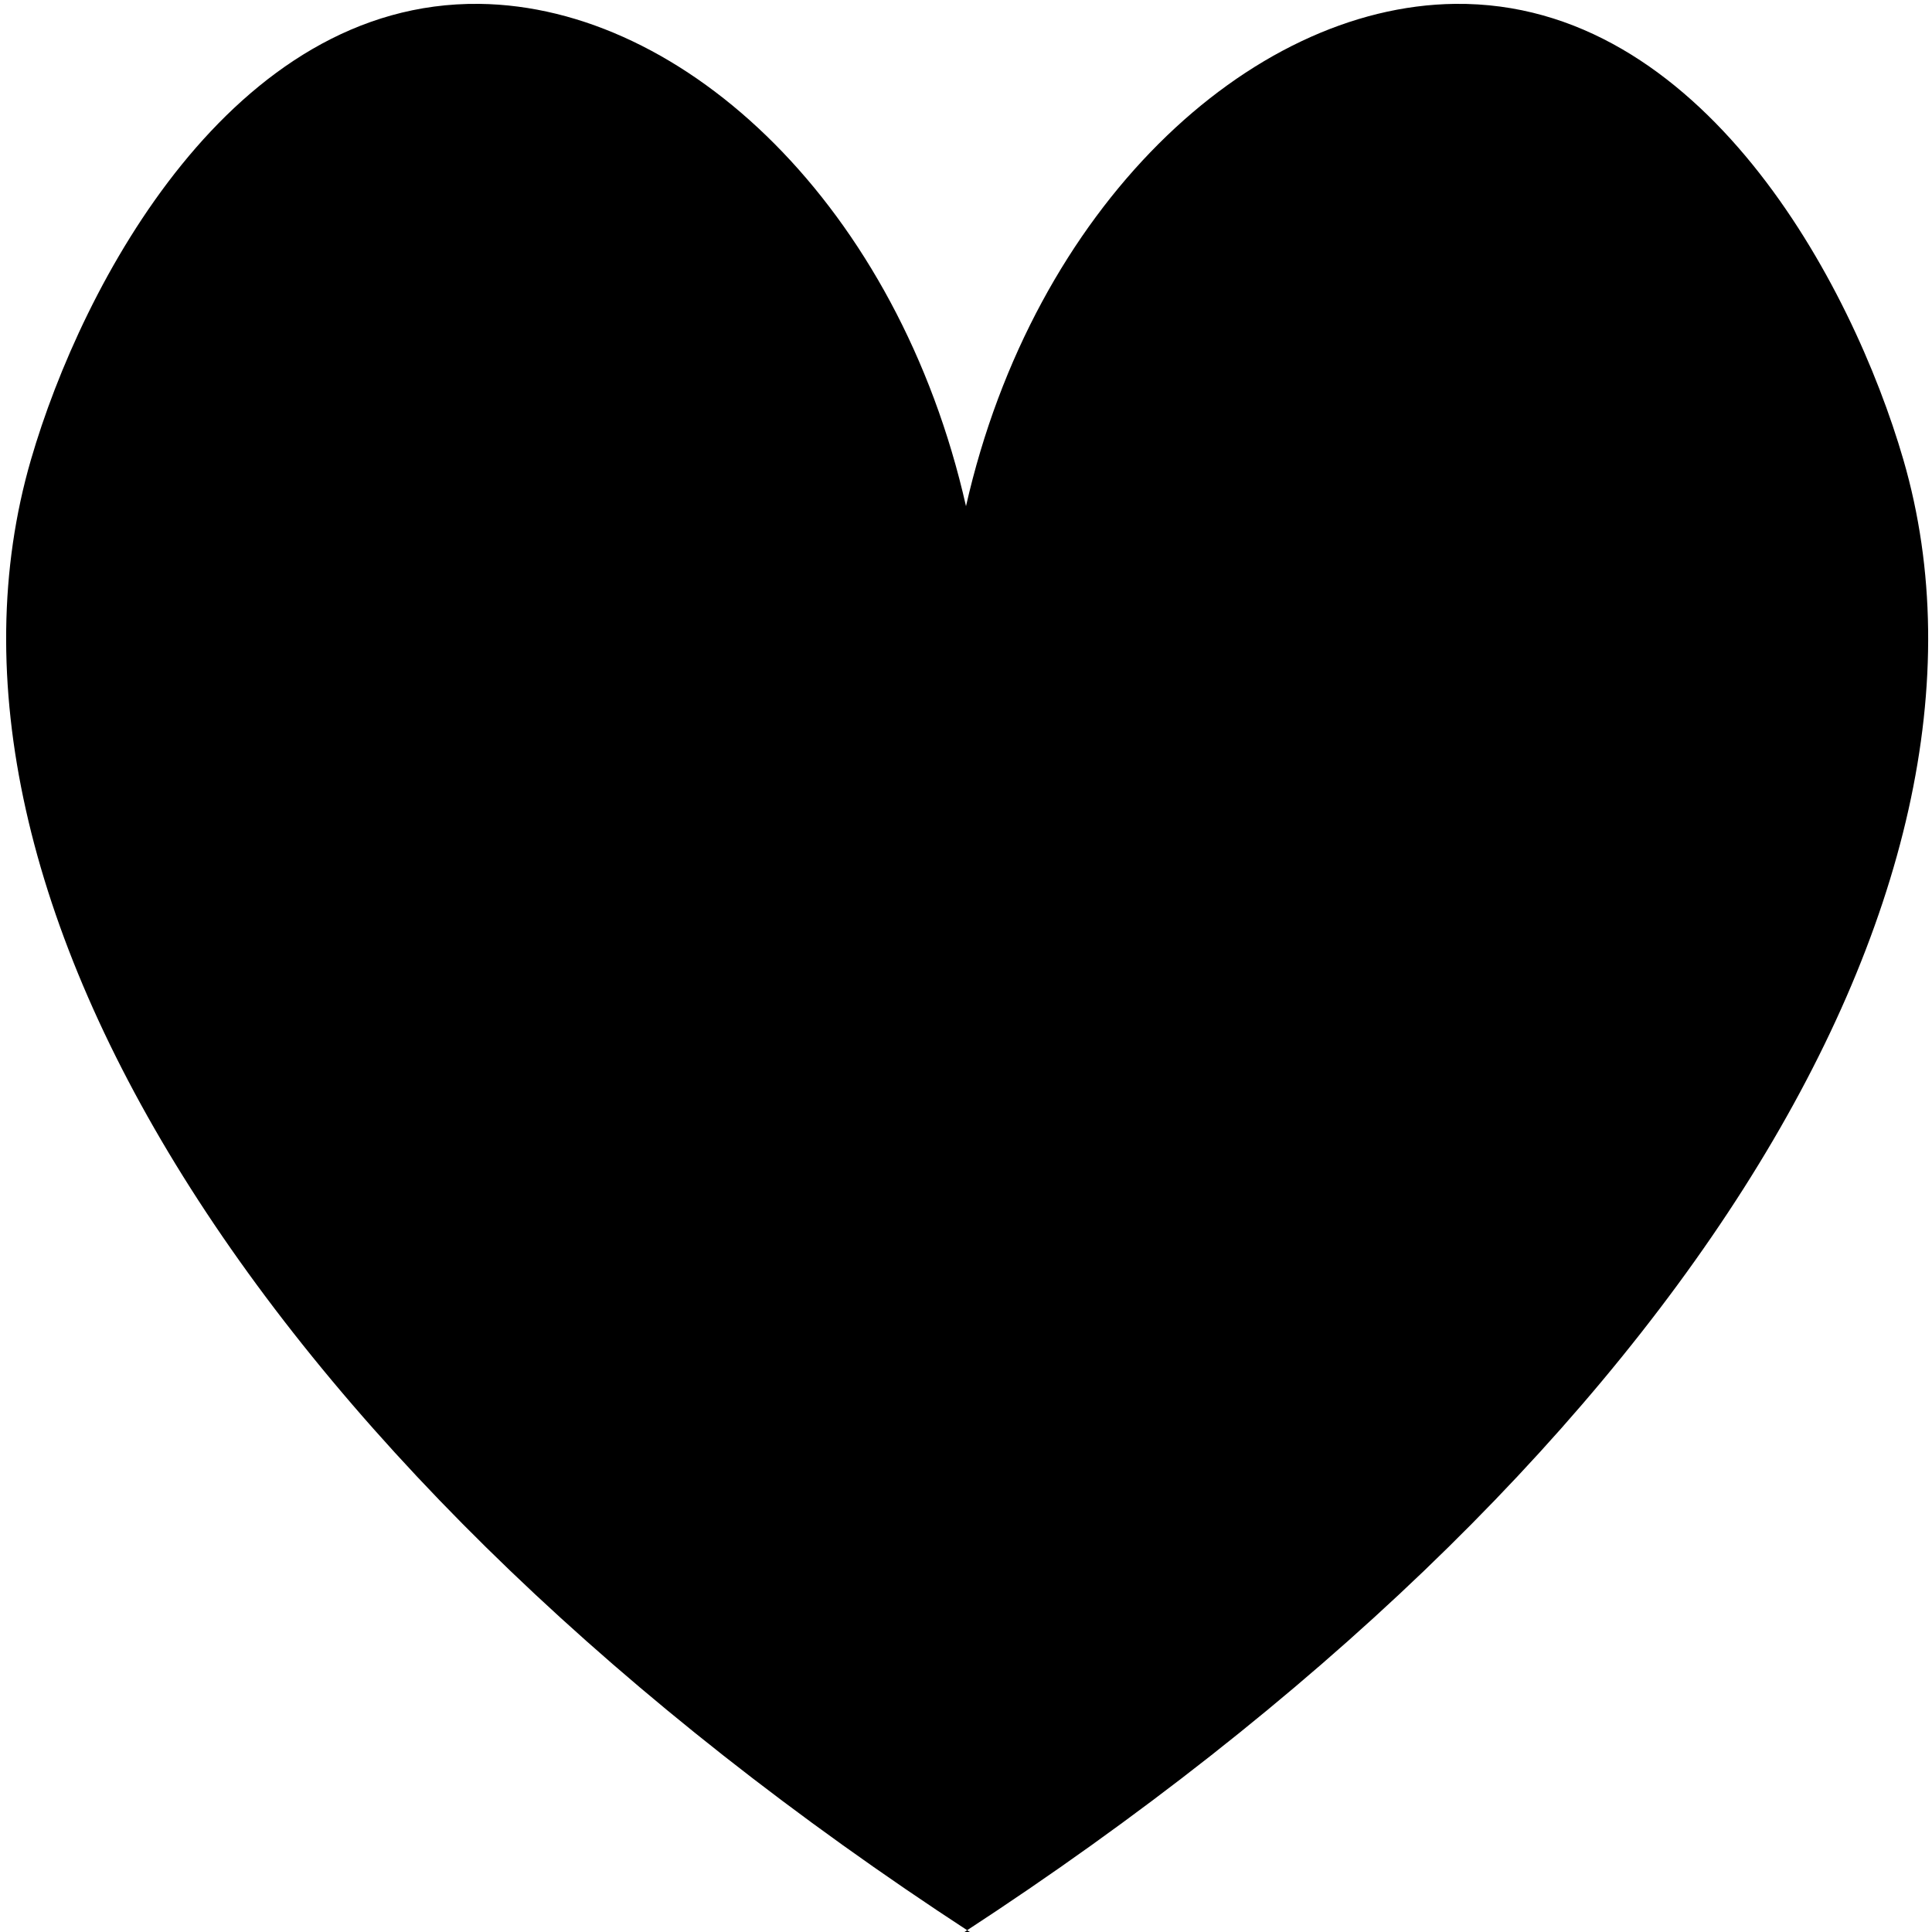 <?xml version="1.0" encoding="utf-8"?>
<!-- Generator: Adobe Illustrator 19.2.1, SVG Export Plug-In . SVG Version: 6.00 Build 0)  -->
<svg version="1.1" id="Layer_1" xmlns="http://www.w3.org/2000/svg" xmlns:xlink="http://www.w3.org/1999/xlink" x="0px" y="0px"
	 width="500px" height="500px" viewBox="0 0 500 500" enable-background="new 0 0 500 500" xml:space="preserve">
<path d="M250,131C267.5,53.7,323.2,1.6,376.6,1c63.8-0.7,102.7,72.2,116,118c32.8,112.9-62.1,263-243,381h1.4
	C70.1,382-24.8,231.9,8,119C21.3,73.2,60.2,0.3,124,1C177.4,1.6,232.5,53.7,250,131"/>
</svg>
